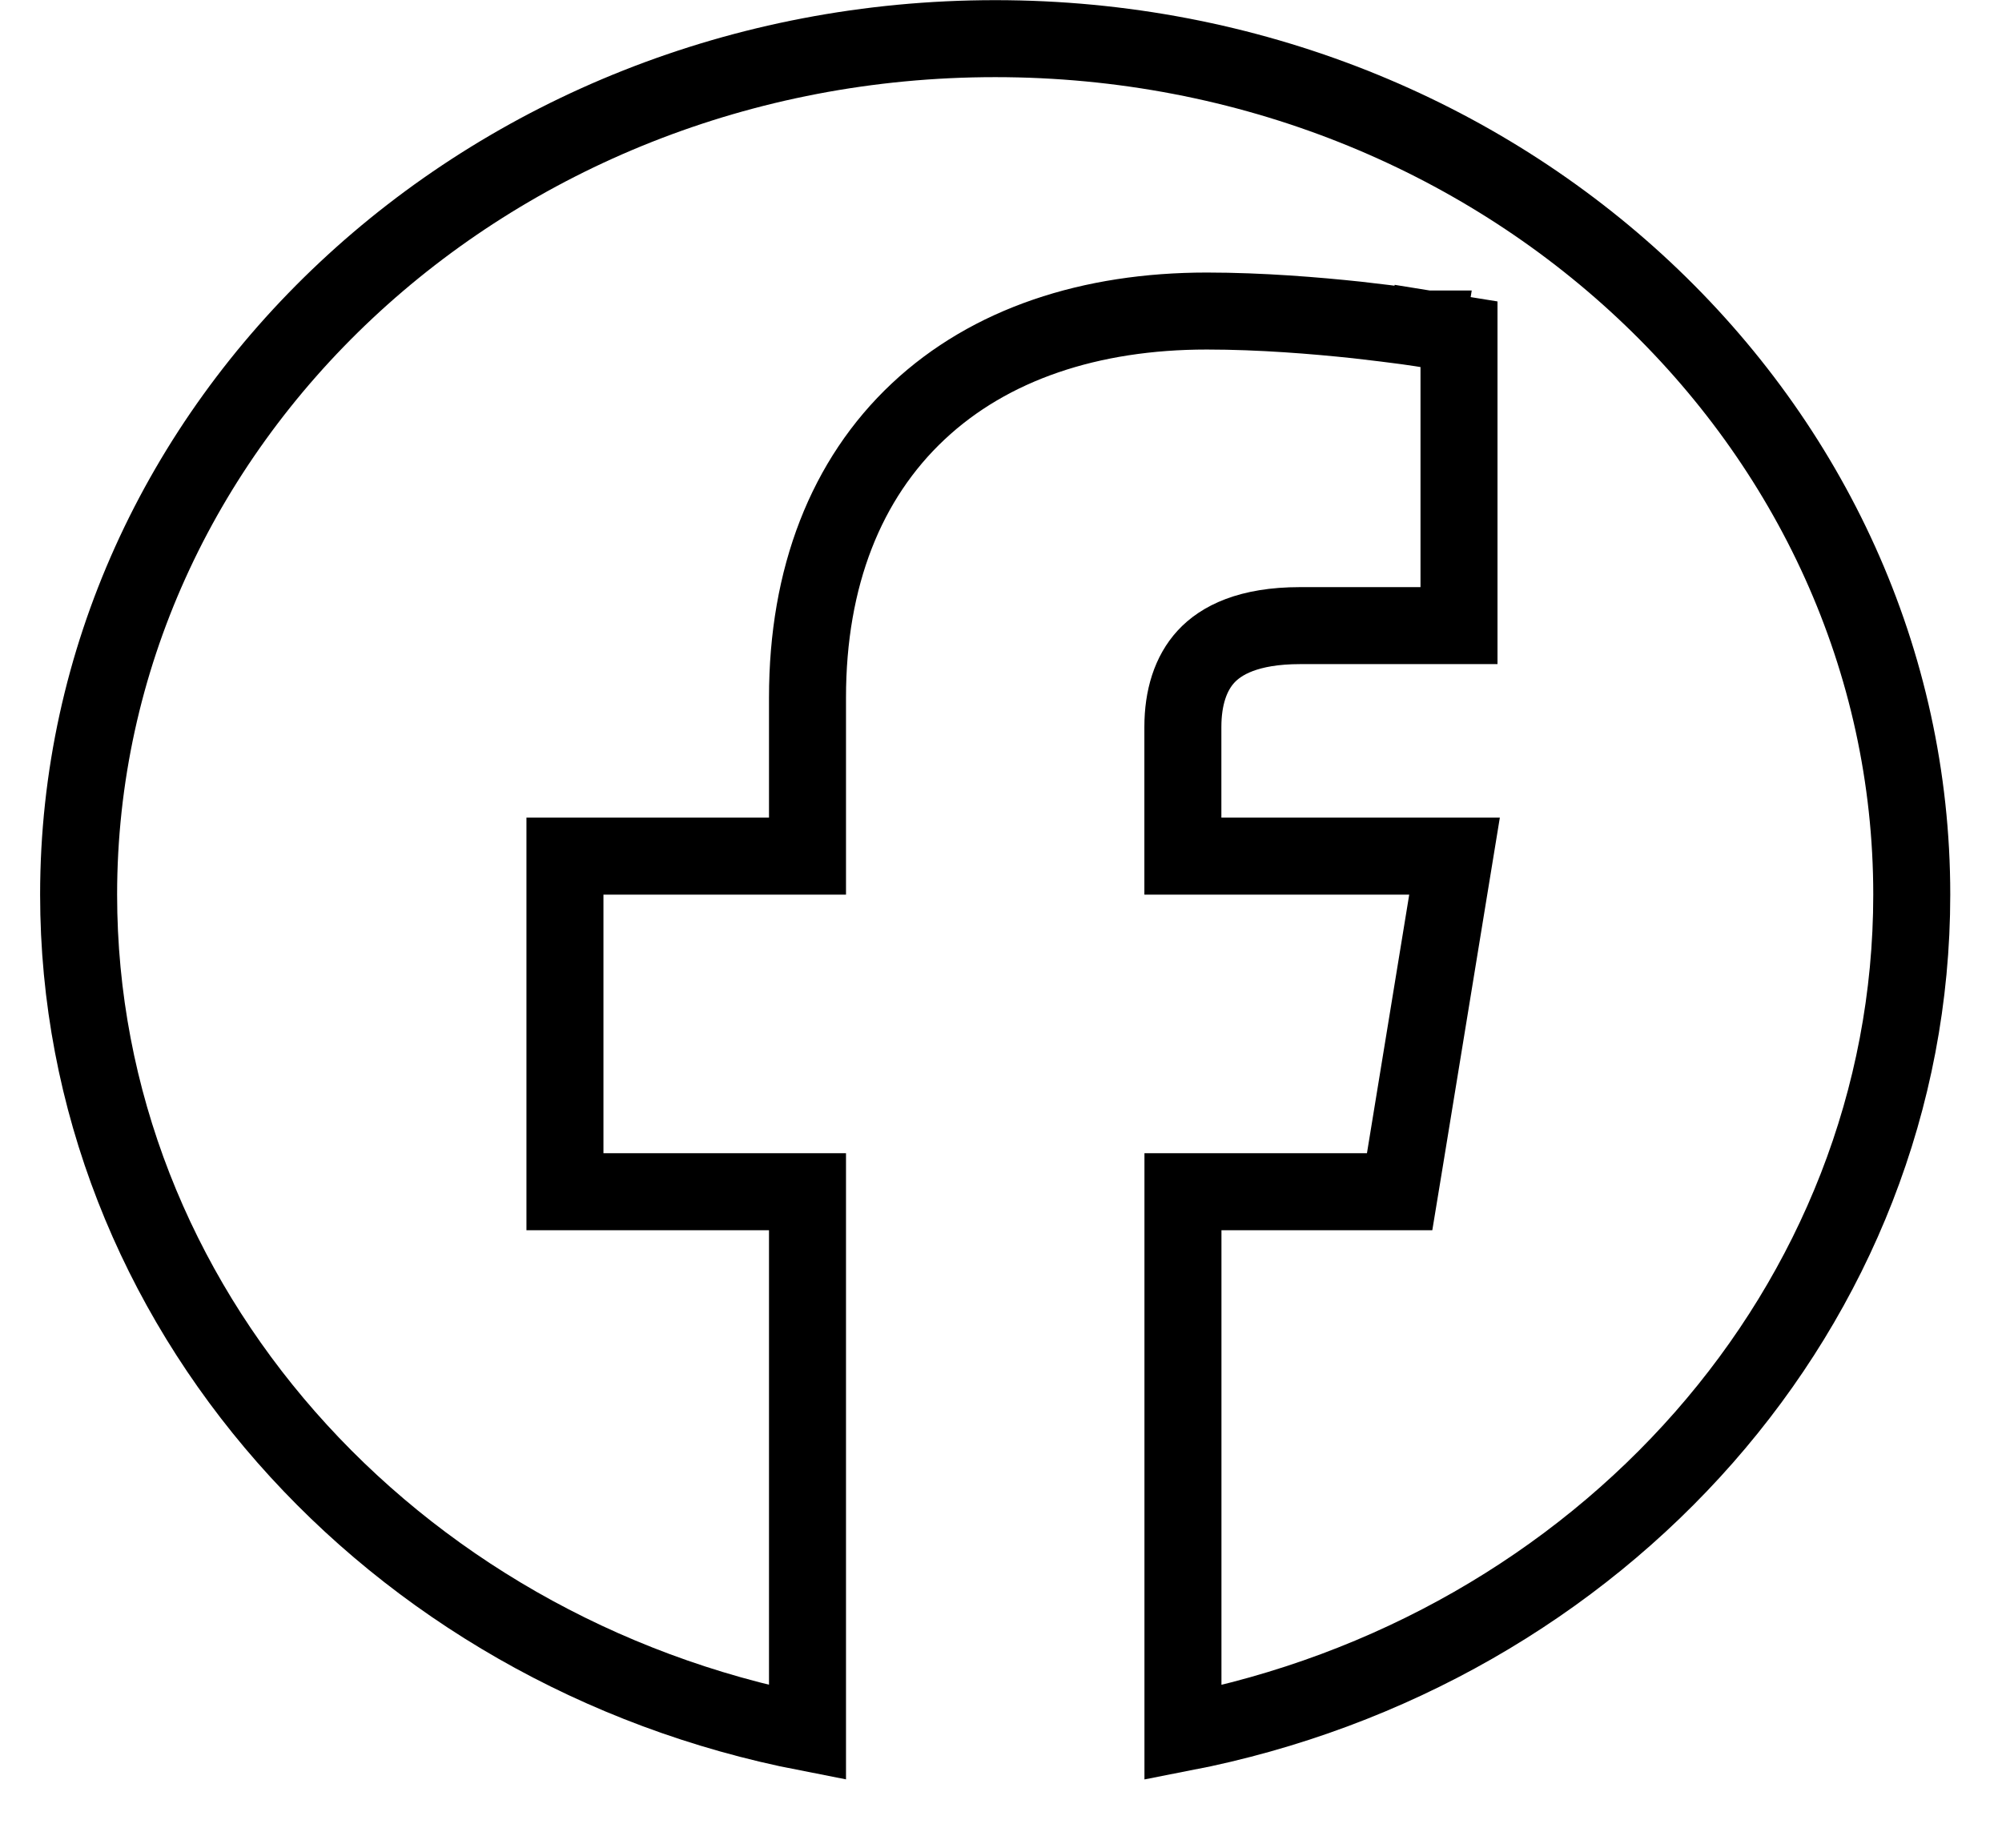 <svg width="26" height="24" viewBox="0 0 26 24" fill="none" xmlns="http://www.w3.org/2000/svg">
<path d="M24.828 11.62C24.828 16.958 20.79 21.451 15.363 22.506V15.479H17.752H18.177L18.246 15.06L18.795 11.701L18.89 11.12H18.302H15.362V9.442C15.362 9.062 15.462 8.746 15.663 8.528C15.856 8.319 16.212 8.126 16.884 8.126H18.448H18.948V7.626V4.767V4.341L18.527 4.273L18.448 4.767L18.527 4.273L18.527 4.273L18.527 4.273L18.526 4.273L18.522 4.273L18.509 4.271L18.459 4.263C18.416 4.256 18.353 4.247 18.274 4.236C18.116 4.215 17.891 4.186 17.623 4.156C17.089 4.099 16.375 4.04 15.672 4.04C14.163 4.04 12.857 4.469 11.925 5.344C10.988 6.223 10.487 7.495 10.487 9.06V11.12H7.837H7.337V11.62V14.979V15.479H7.837H10.487V22.505C5.06 21.449 1.021 16.956 1.021 11.62C1.021 5.511 6.32 0.502 12.925 0.502C19.529 0.502 24.828 5.511 24.828 11.62Z" stroke="black"/>
</svg>
